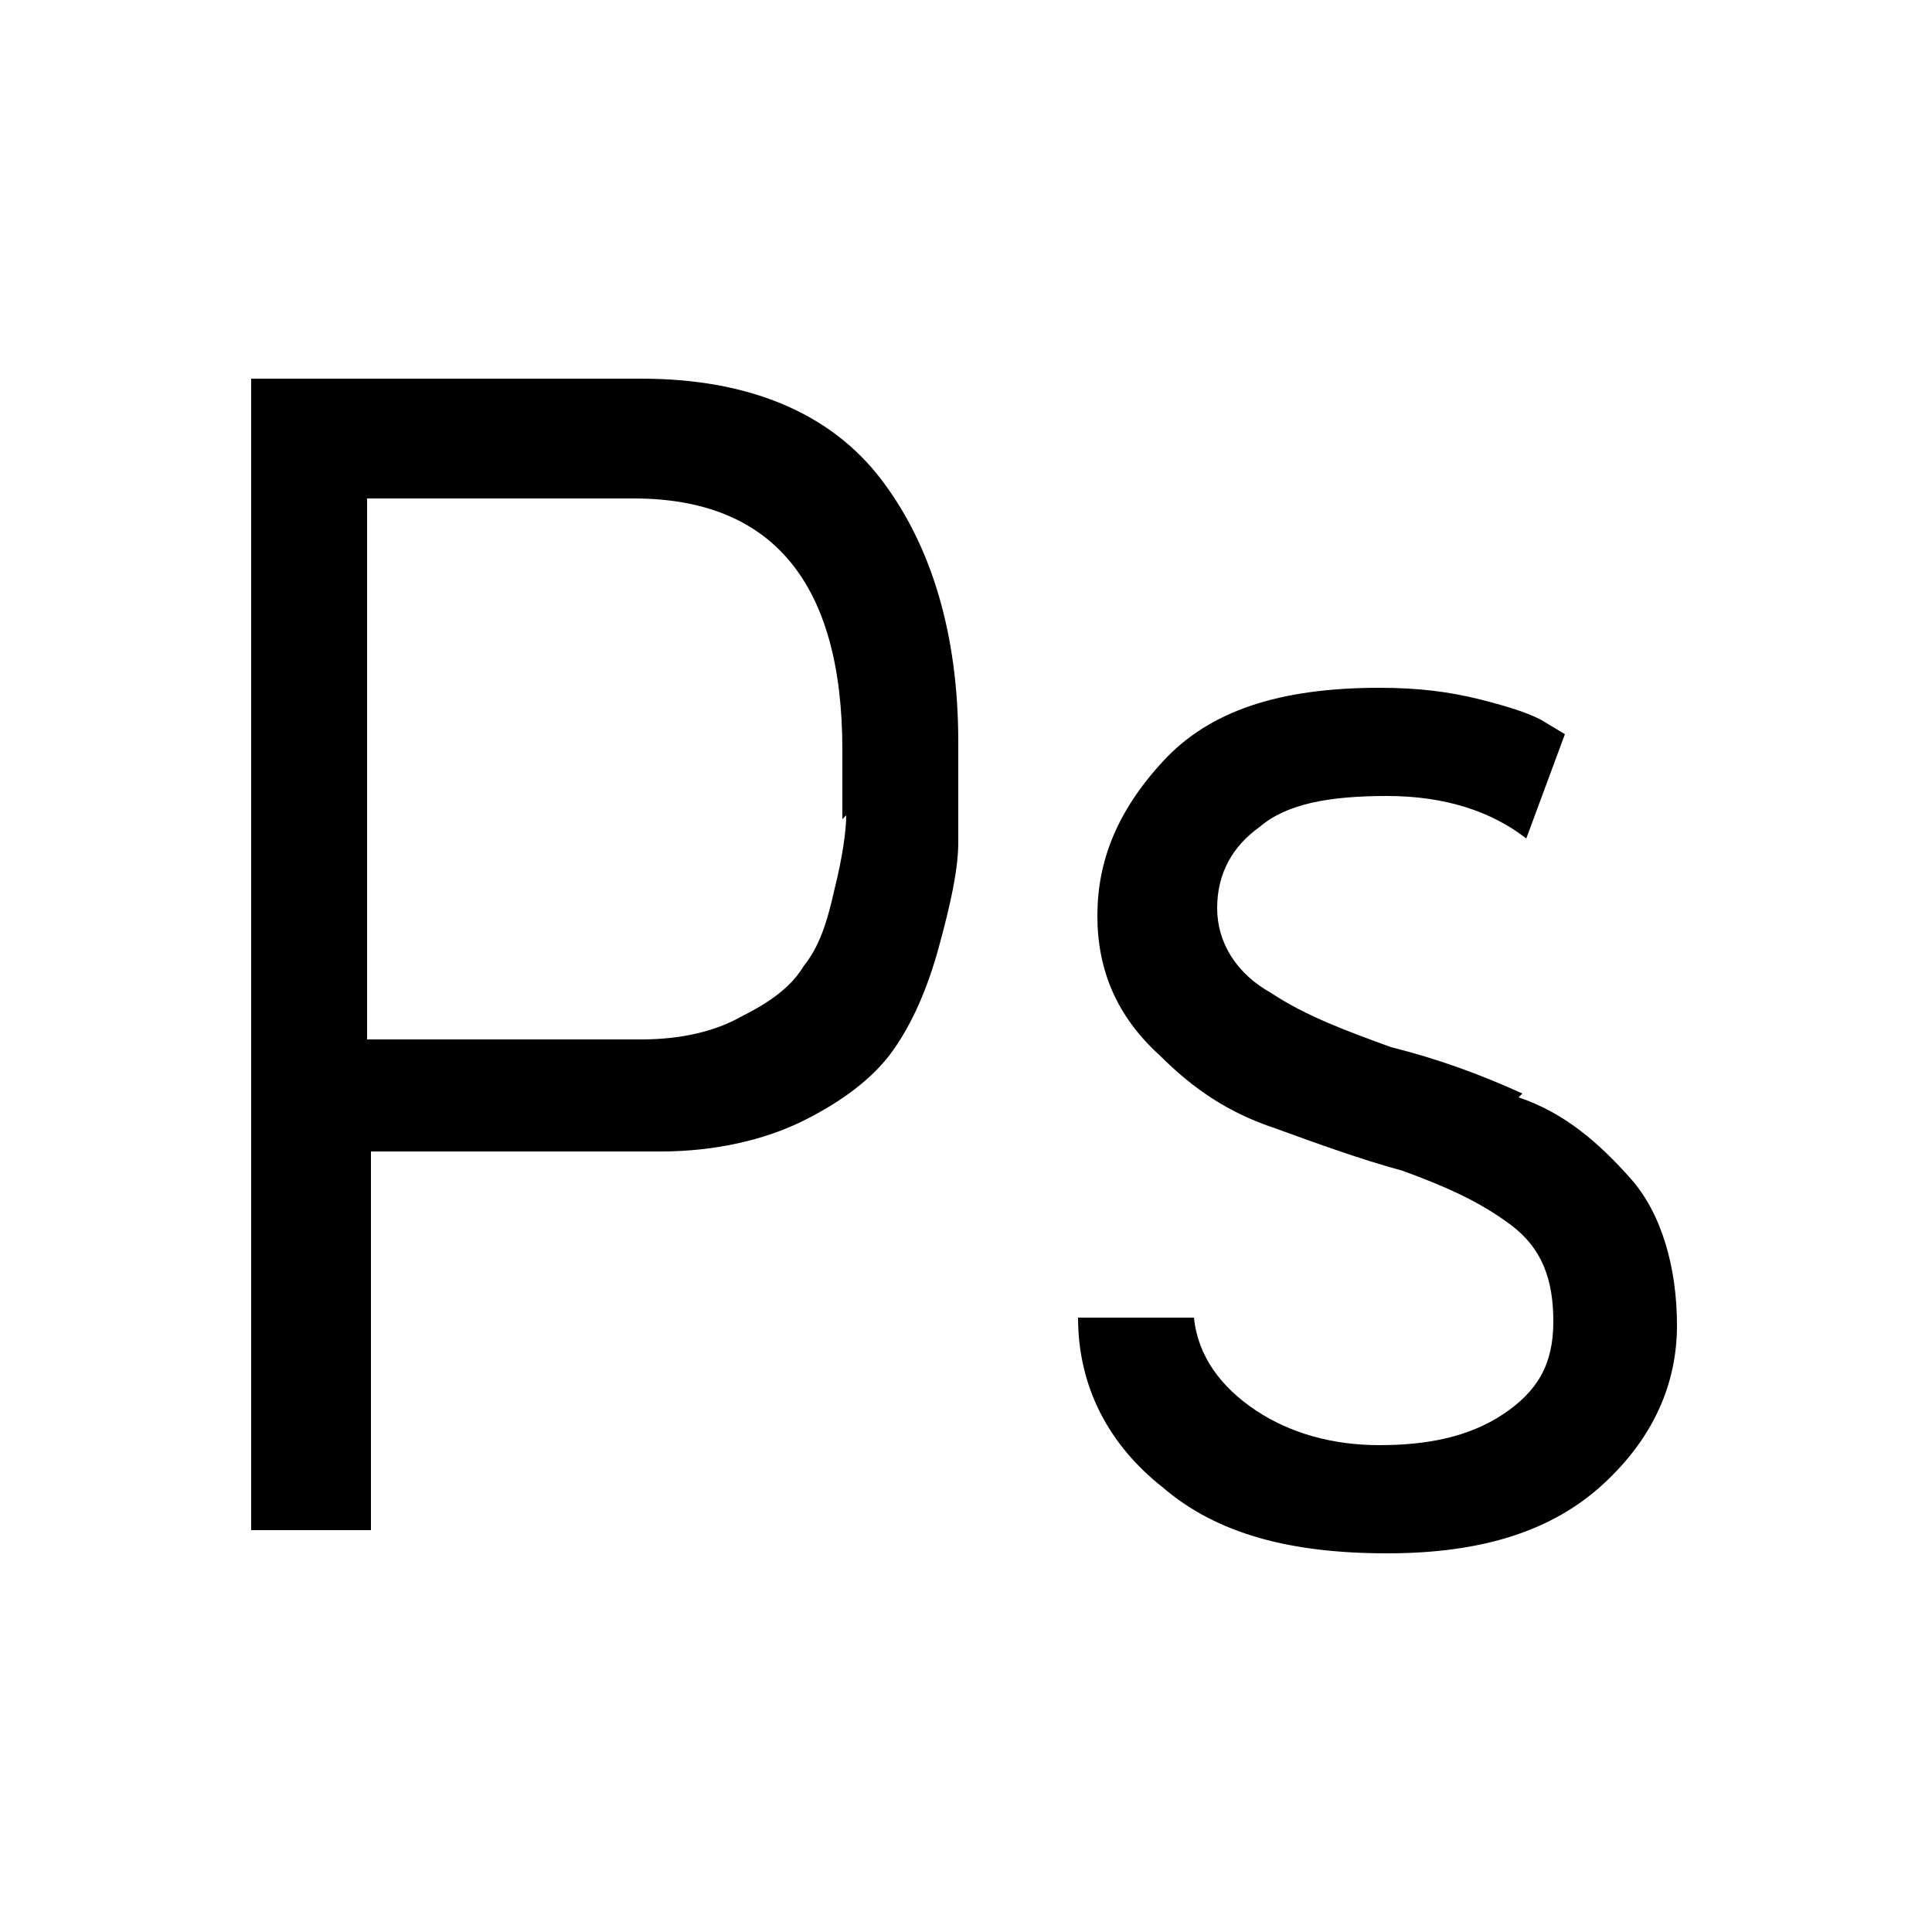 <?xml version="1.0" encoding="UTF-8"?>
<svg xmlns="http://www.w3.org/2000/svg" version="1.1" viewBox="0 0 50 50">
  <defs>
    <style>
      .cls-1 {
        fill: #fff;
      }
    </style>
  </defs>
  <!-- Generator: Adobe Illustrator 28.7.5, SVG Export Plug-In . SVG Version: 1.2.0 Build 176)  -->
  <g>
    <g id="Layer_1">
      <rect class="cls-1" width="50" height="50"/>
      <g>
        <path d="M16.8,9.8H6.5v29.8h3.1v-9.8h7.5c1.4,0,2.7-.3,3.7-.8,1-.5,1.8-1.1,2.3-1.8.5-.7.9-1.6,1.2-2.7.3-1.1.5-2,.5-2.7,0-.7,0-1.6,0-2.6,0-2.8-.7-5.1-2-6.8-1.3-1.7-3.4-2.6-6.2-2.6ZM21.9,21.1c0,.4-.1,1.1-.3,1.9-.2.9-.4,1.5-.8,2-.3.5-.8.9-1.6,1.3-.7.4-1.6.6-2.6.6h-7.1v-14h6.9c3.6,0,5.4,2.2,5.4,6.5s0,1.4,0,1.8Z"/>
        <path d="M39.4,28.3c-1.1-.5-2.2-.9-3.4-1.2-1.1-.4-2.2-.8-3.1-1.4-.9-.5-1.4-1.3-1.4-2.2s.4-1.6,1.1-2.1c.7-.6,1.8-.8,3.3-.8s2.7.4,3.6,1.1l1-2.7-.5-.3c-.3-.2-.9-.4-1.7-.6-.8-.2-1.6-.3-2.6-.3-2.6,0-4.4.6-5.6,1.9s-1.7,2.6-1.7,4,.5,2.6,1.6,3.6c.9.9,1.8,1.5,3,1.9,1.1.4,2.2.8,3.3,1.1,1.1.4,2,.8,2.8,1.4s1.1,1.4,1.1,2.5-.4,1.8-1.3,2.4c-.9.6-2,.8-3.2.8s-2.3-.3-3.2-.9c-.9-.6-1.5-1.4-1.6-2.4h-3c0,1.8.8,3.3,2.2,4.4,1.4,1.2,3.3,1.7,5.8,1.7s4.3-.6,5.6-1.8c1.3-1.2,1.9-2.6,1.9-4.1s-.4-2.9-1.2-3.8-1.7-1.7-2.9-2.1Z"/>
      </g>
    </g>
  </g>
</svg>